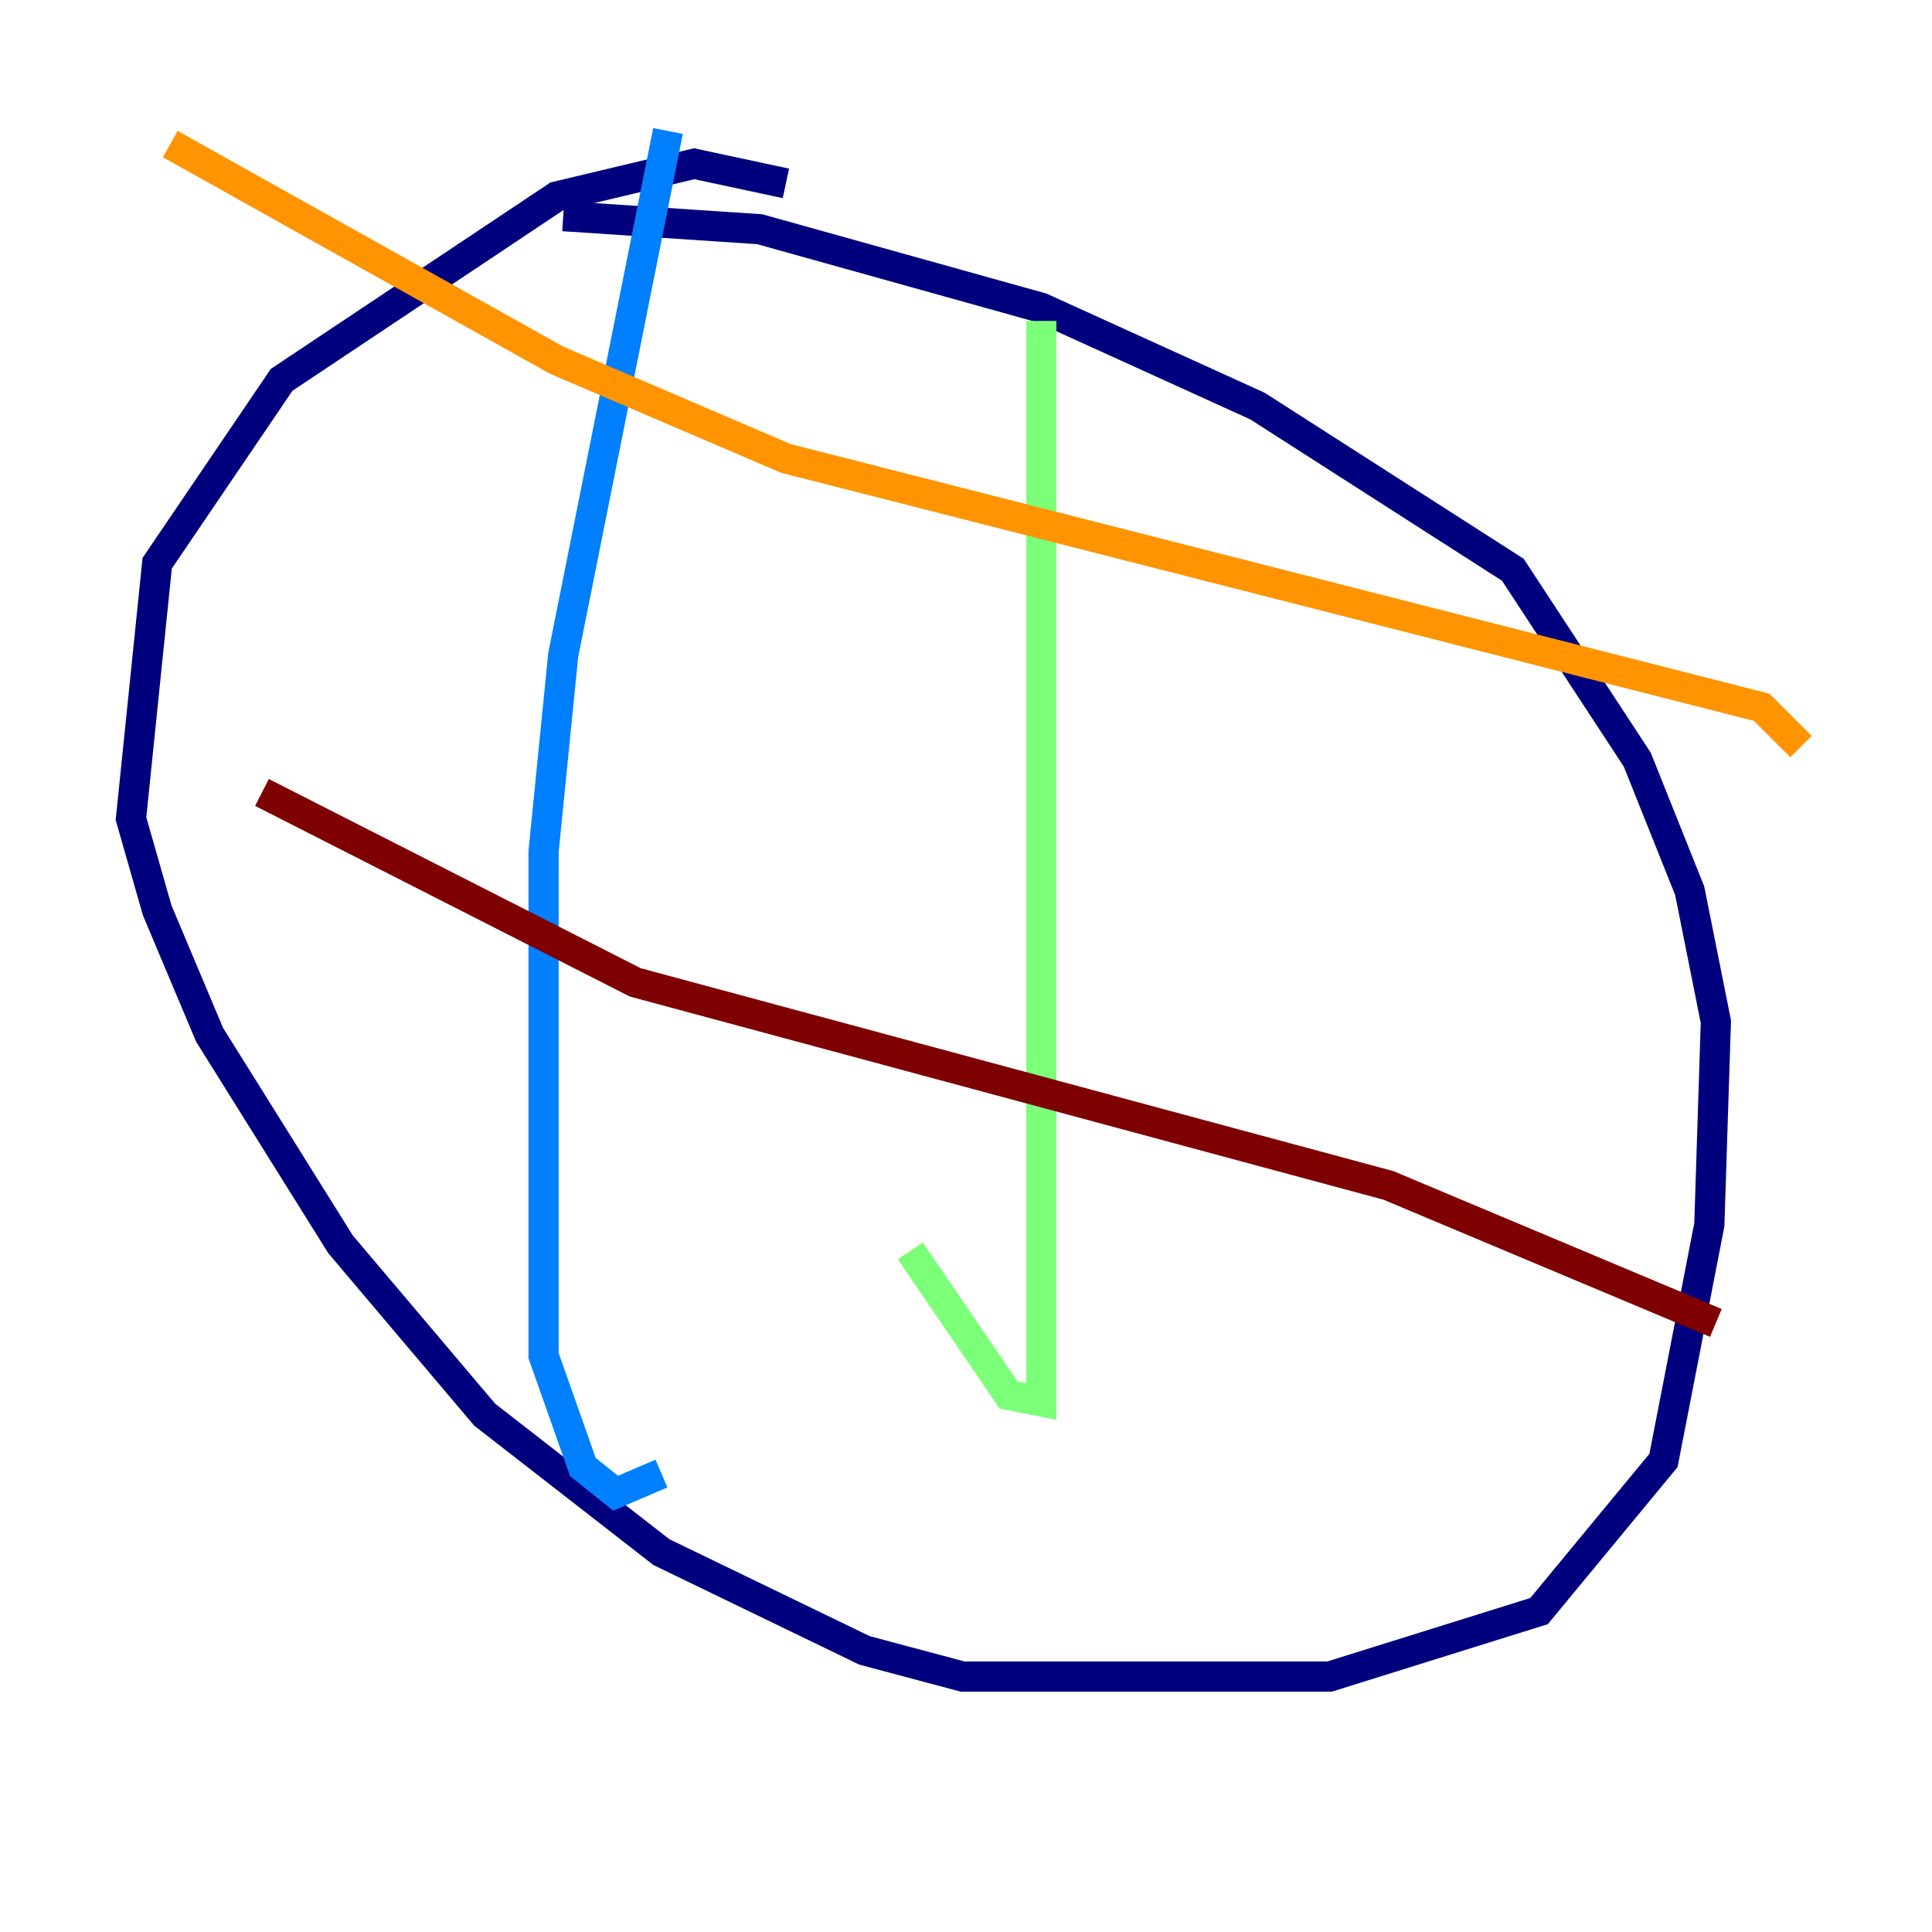 <?xml version="1.0" encoding="utf-8" ?>
<svg baseProfile="tiny" height="128" version="1.2" viewBox="0,0,128,128" width="128" xmlns="http://www.w3.org/2000/svg" xmlns:ev="http://www.w3.org/2001/xml-events" xmlns:xlink="http://www.w3.org/1999/xlink"><defs /><polyline fill="none" points="52.068,12.149 45.993,10.848 36.881,13.017 18.658,25.166 10.414,37.315 8.678,54.237 10.414,60.312 13.885,68.556 22.563,82.441 32.108,93.722 43.824,102.834 57.275,109.342 63.783,111.078 88.081,111.078 101.966,106.739 110.21,96.759 113.248,81.139 113.681,67.688 111.946,59.01 108.475,50.332 100.231,37.749 83.308,26.902 68.99,20.393 50.332,15.186 37.315,14.319" stroke="#00007f" stroke-width="2" /><polyline fill="none" points="44.258,8.678 37.315,43.39 36.014,56.407 36.014,89.817 38.617,97.193 40.786,98.929 43.824,97.627" stroke="#0080ff" stroke-width="2" /><polyline fill="none" points="68.99,21.261 68.99,92.854 66.82,92.42 60.312,82.875" stroke="#7cff79" stroke-width="2" /><polyline fill="none" points="11.281,9.546 36.881,23.864 52.068,30.373 116.719,46.861 119.322,49.464" stroke="#ff9400" stroke-width="2" /><polyline fill="none" points="17.356,52.502 42.088,65.085 91.986,78.536 113.681,87.647" stroke="#7f0000" stroke-width="2" /></svg>